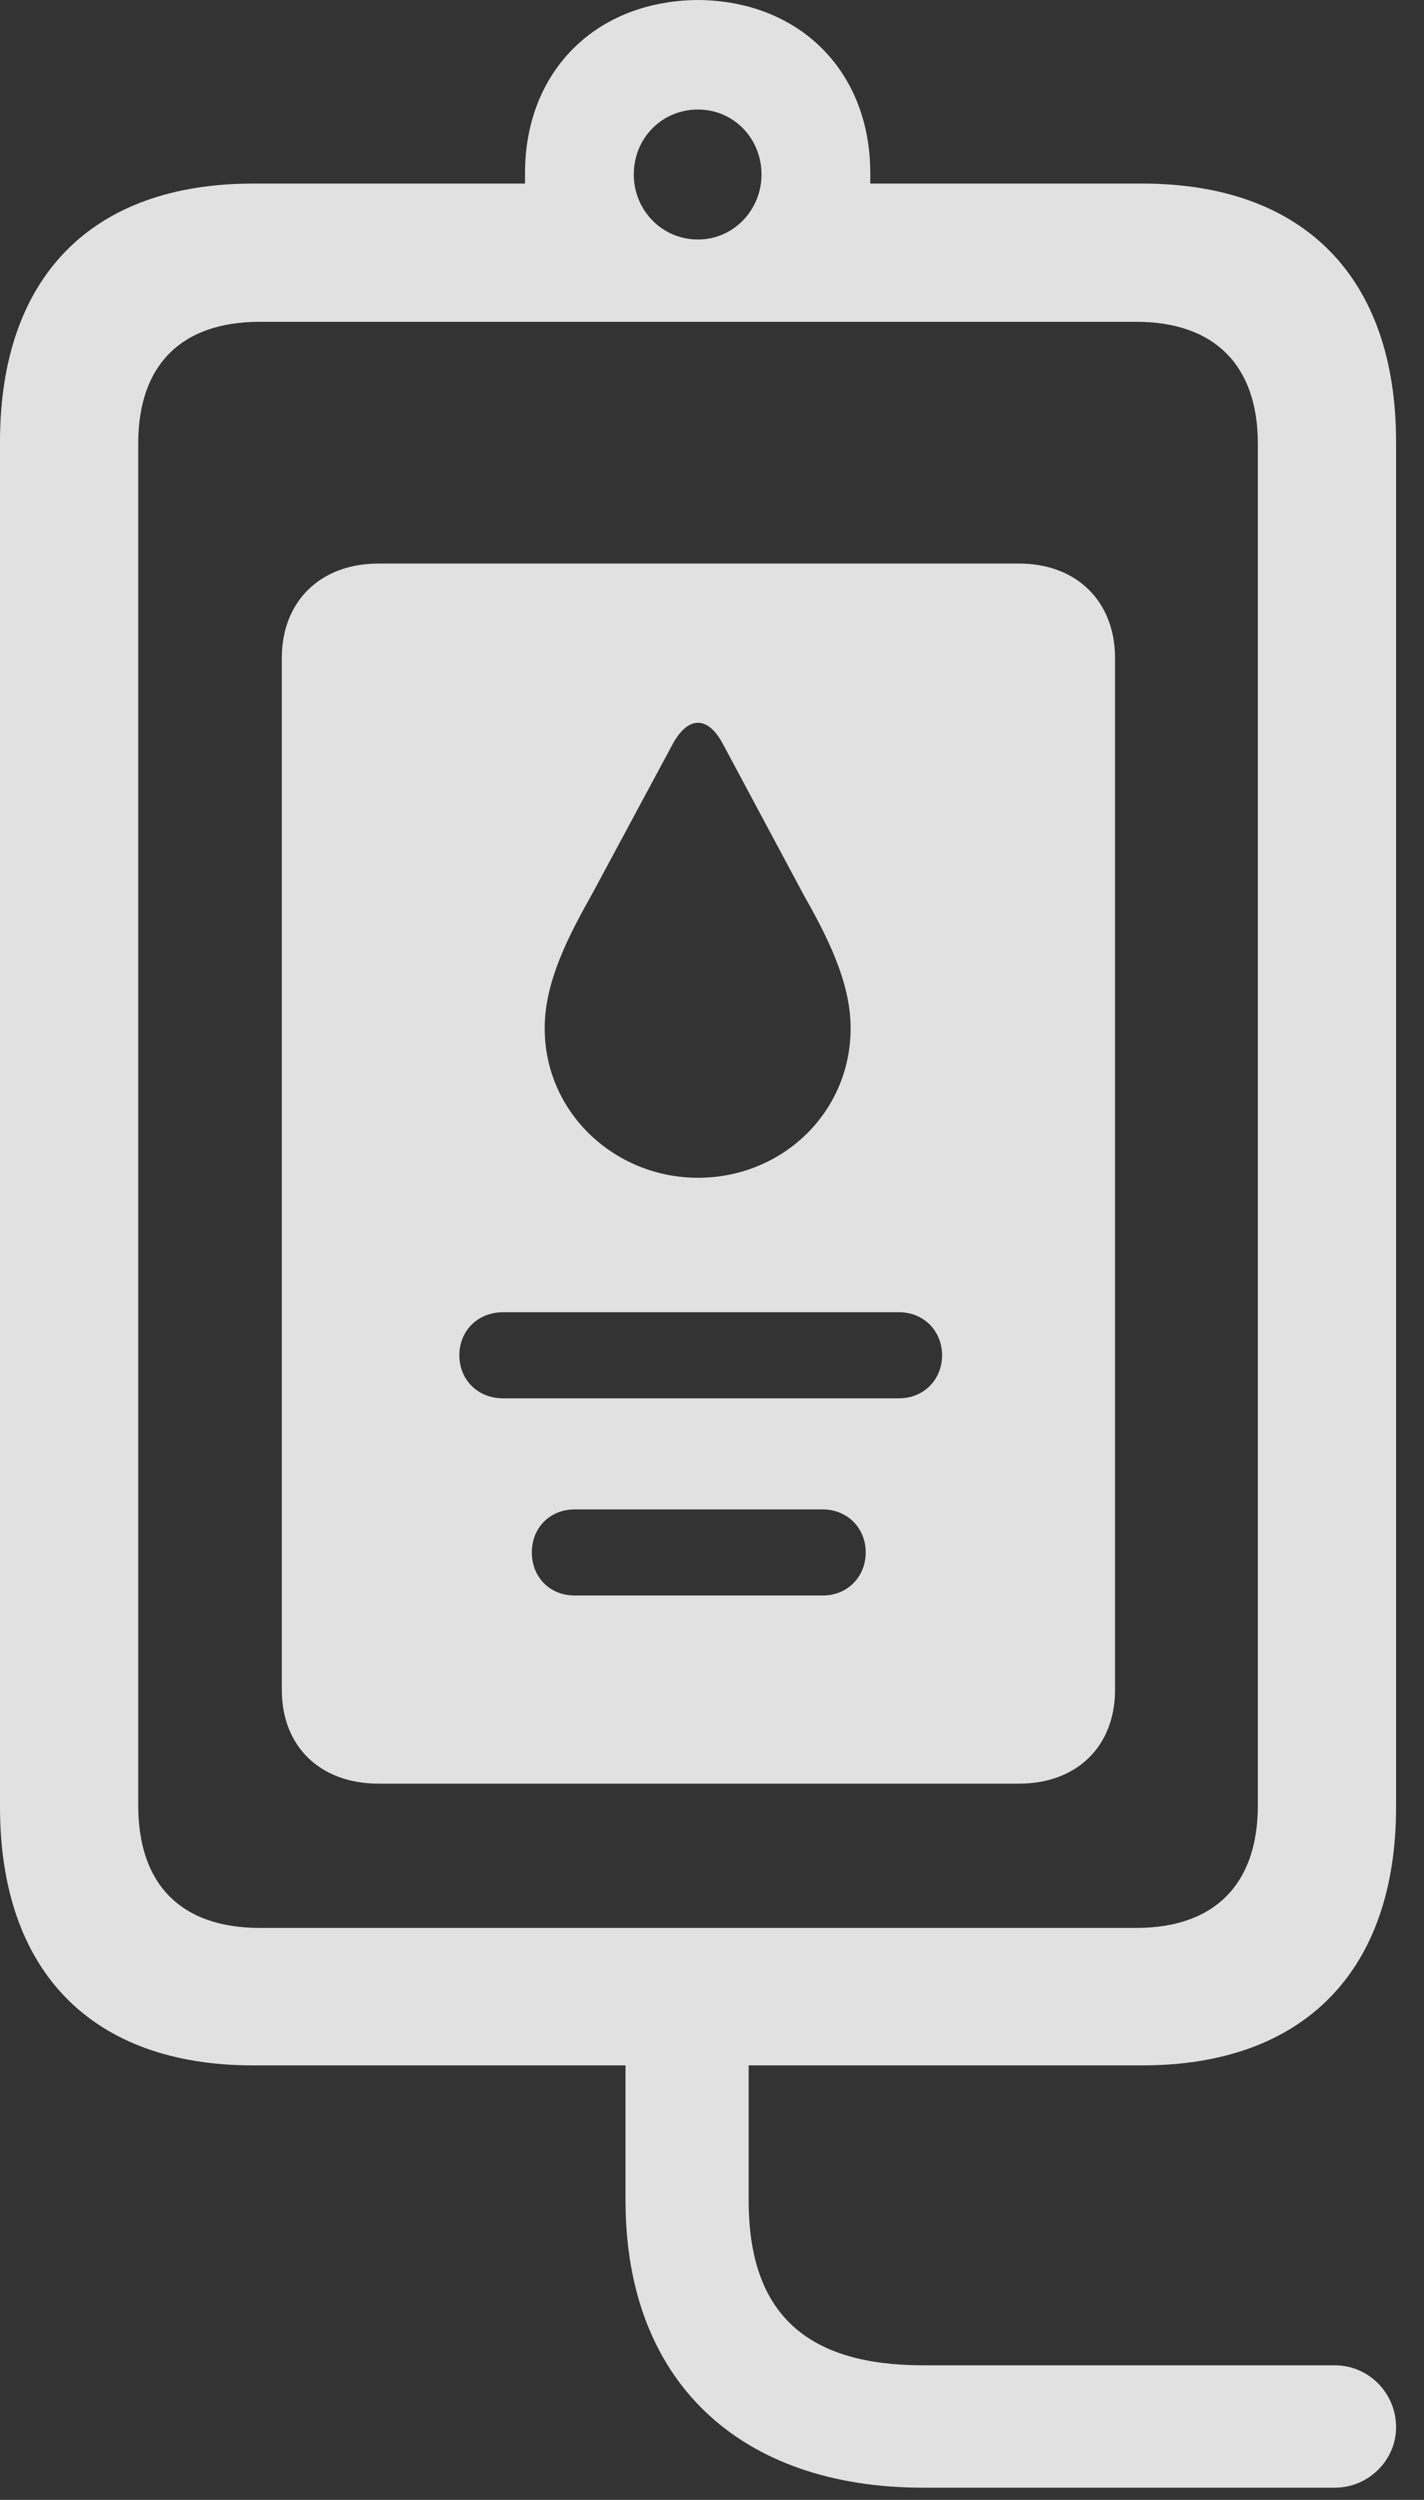 <?xml version="1.0" encoding="UTF-8"?>
<!--Generator: Apple Native CoreSVG 341-->
<!DOCTYPE svg
PUBLIC "-//W3C//DTD SVG 1.1//EN"
       "http://www.w3.org/Graphics/SVG/1.1/DTD/svg11.dtd">
<svg version="1.1" xmlns="http://www.w3.org/2000/svg" xmlns:xlink="http://www.w3.org/1999/xlink" viewBox="0 0 18.408 32.315">
 <rect x="0" y="0" width="18.408" height="32.315" fill="#333333" stroke="none"/>
 <g>
  <rect height="32.315" opacity="0" width="18.408" x="0" y="0"/>
  <path d="M11.25 2.236L11.25 2.373L14.766 2.373C16.855 2.373 18.047 3.584 18.047 5.713L18.047 23.359C18.047 25.479 16.855 26.699 14.766 26.699L9.678 26.699L9.678 28.447C9.678 29.922 10.44 30.576 11.934 30.576L17.256 30.576C17.686 30.576 18.047 30.928 18.047 31.377C18.047 31.807 17.686 32.158 17.256 32.158L11.934 32.158C9.57 32.158 8.086 30.791 8.086 28.447L8.086 26.699L3.271 26.699C1.182 26.699 0 25.479 0 23.359L0 5.713C0 3.584 1.182 2.373 3.271 2.373L6.787 2.373L6.787 2.236C6.787 0.928 7.695 0.01 9.023 0C10.342 0.01 11.25 0.928 11.25 2.236ZM3.359 4.16C2.334 4.16 1.787 4.727 1.787 5.732L1.787 23.34C1.787 24.355 2.334 24.922 3.359 24.922L14.688 24.922C15.703 24.922 16.26 24.355 16.26 23.34L16.26 5.732C16.26 4.727 15.703 4.16 14.688 4.16ZM8.193 2.256C8.193 2.715 8.555 3.096 9.023 3.096C9.482 3.096 9.844 2.715 9.844 2.256C9.844 1.787 9.482 1.416 9.023 1.416C8.555 1.416 8.193 1.787 8.193 2.256Z" fill="white" fill-opacity="0.85"/>
  <path d="M14.414 8.506L14.414 21.846C14.414 22.578 13.916 23.057 13.174 23.057L4.893 23.057C4.141 23.057 3.643 22.578 3.643 21.846L3.643 8.506C3.643 7.773 4.141 7.285 4.893 7.285L13.174 7.285C13.916 7.285 14.414 7.773 14.414 8.506ZM7.432 19.512C7.1 19.512 6.875 19.756 6.875 20.068C6.875 20.381 7.1 20.625 7.432 20.625L10.635 20.625C10.957 20.625 11.191 20.381 11.191 20.068C11.191 19.756 10.957 19.512 10.635 19.512ZM6.504 16.963C6.172 16.963 5.938 17.207 5.938 17.52C5.938 17.832 6.172 18.076 6.504 18.076L11.621 18.076C11.943 18.076 12.178 17.832 12.178 17.52C12.178 17.207 11.943 16.963 11.621 16.963ZM8.701 9.609L7.656 11.553C7.354 12.09 7.041 12.685 7.041 13.291C7.041 14.385 7.949 15.225 9.023 15.225C10.107 15.225 10.996 14.385 10.996 13.291C10.996 12.685 10.684 12.09 10.381 11.553L9.346 9.619C9.15 9.248 8.896 9.258 8.701 9.609Z" fill="white" fill-opacity="0.85"/>
 </g>
</svg>
